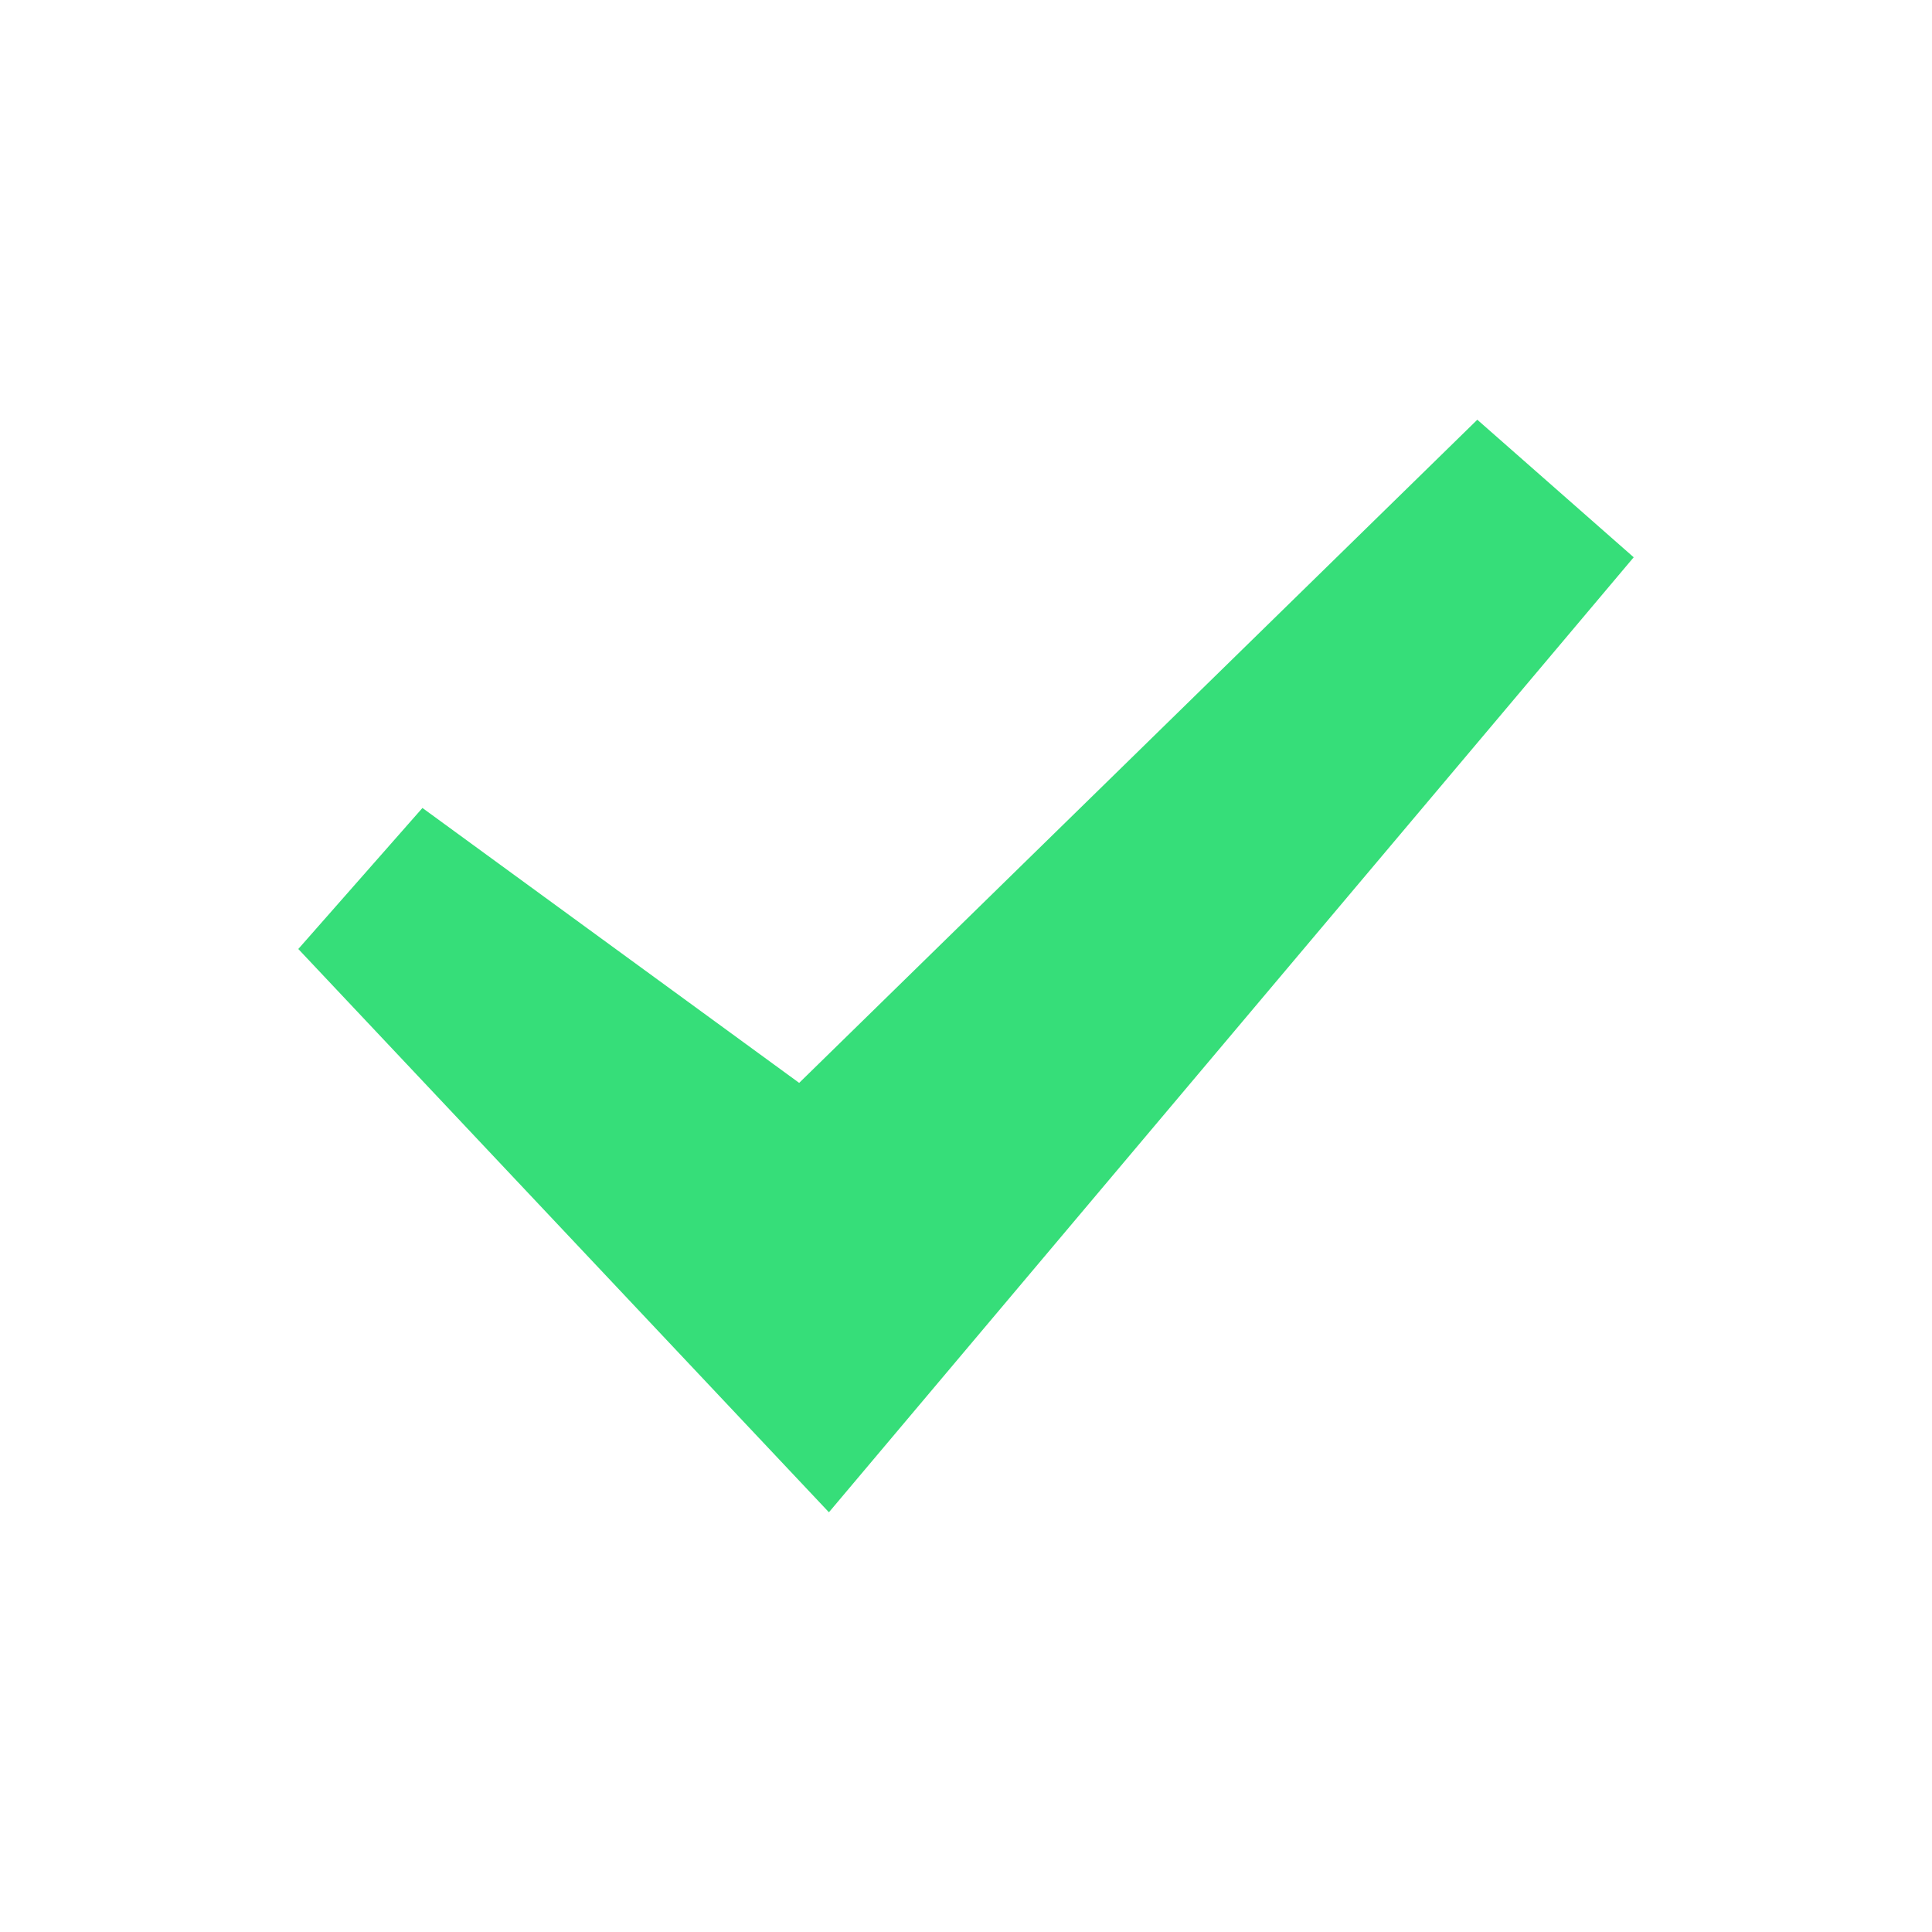 <svg width="20" height="20" viewBox="0 0 20 20" fill="none" xmlns="http://www.w3.org/2000/svg">
<path fill-rule="evenodd" clip-rule="evenodd" d="M8.581 15.655L3.088 9.824L4.373 8.364L8.273 11.21L15.293 4.345L16.912 5.769L8.581 15.655Z" fill="#36DE79"/>
</svg>

